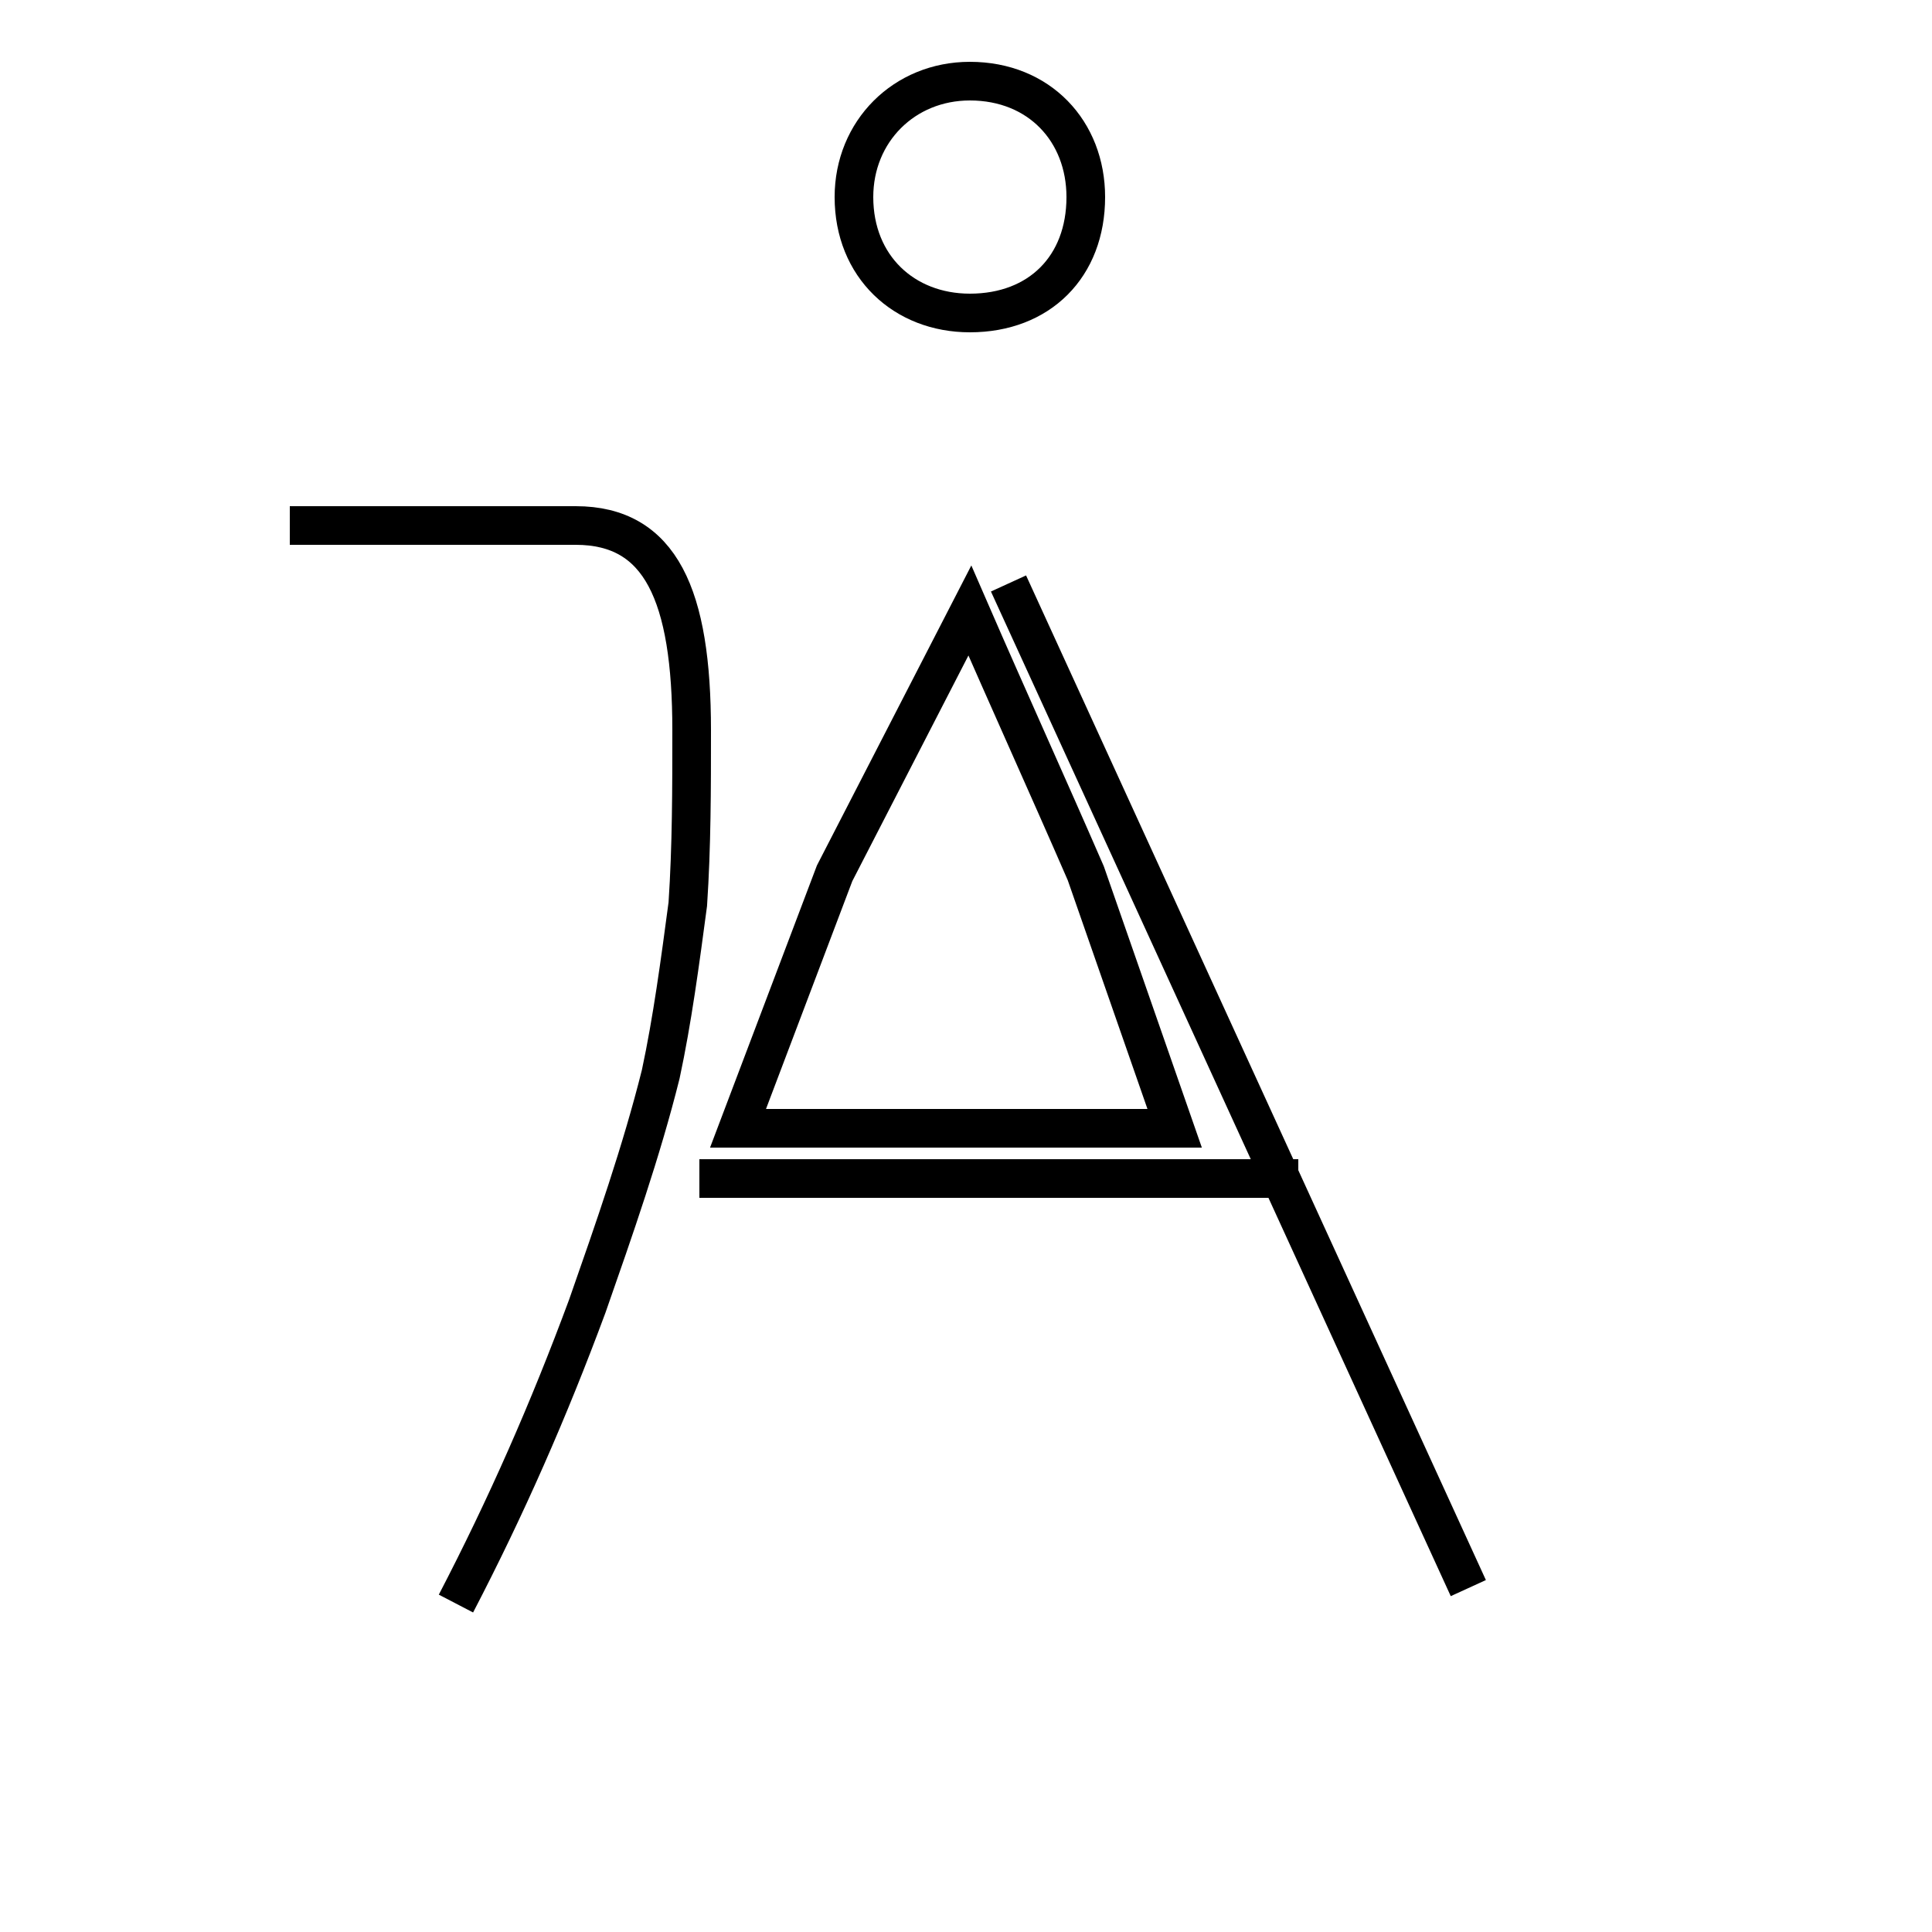 <?xml version='1.0' encoding='utf8'?>
<svg viewBox="0.0 -6.0 50.0 50.0" version="1.1" xmlns="http://www.w3.org/2000/svg">
<rect x="0.0" y="-6.0" width="50.0" height="50.0" fill="#808080" stroke="none"/>
<rect x="-1000" y="-1000" width="2000" height="2000" stroke="white" fill="white"/>
<g style="fill:white;stroke:#000000;  stroke-width:1">
<path d="M 11.8 -2.5 C 13.1 -5.0 14.2 -7.5 15.2 -10.2 C 15.9 -12.2 16.6 -14.2 17.1 -16.2 C 17.4 -17.6 17.6 -19.1 17.8 -20.6 C 17.9 -22.1 17.9 -23.6 17.9 -25.1 C 17.9 -28.6 17.1 -30.4 14.9 -30.4 L 7.5 -30.4 M 38.0 -2.9 L 26.1 -28.9 M 33.6 -13.5 L 18.1 -13.5 M 25.1 -35.9 C 23.4 -35.9 22.1 -37.1 22.1 -38.9 C 22.1 -40.6 23.4 -41.9 25.1 -41.9 C 26.9 -41.9 28.1 -40.6 28.1 -38.9 C 28.1 -37.1 26.9 -35.9 25.1 -35.9 Z M 21.6 -21.4 L 19.1 -14.8 L 30.4 -14.8 L 28.1 -21.4 C 27.1 -23.7 26.1 -25.9 25.1 -28.2 Z" transform="translate(0.0 38.0)" />
</g>
</svg>